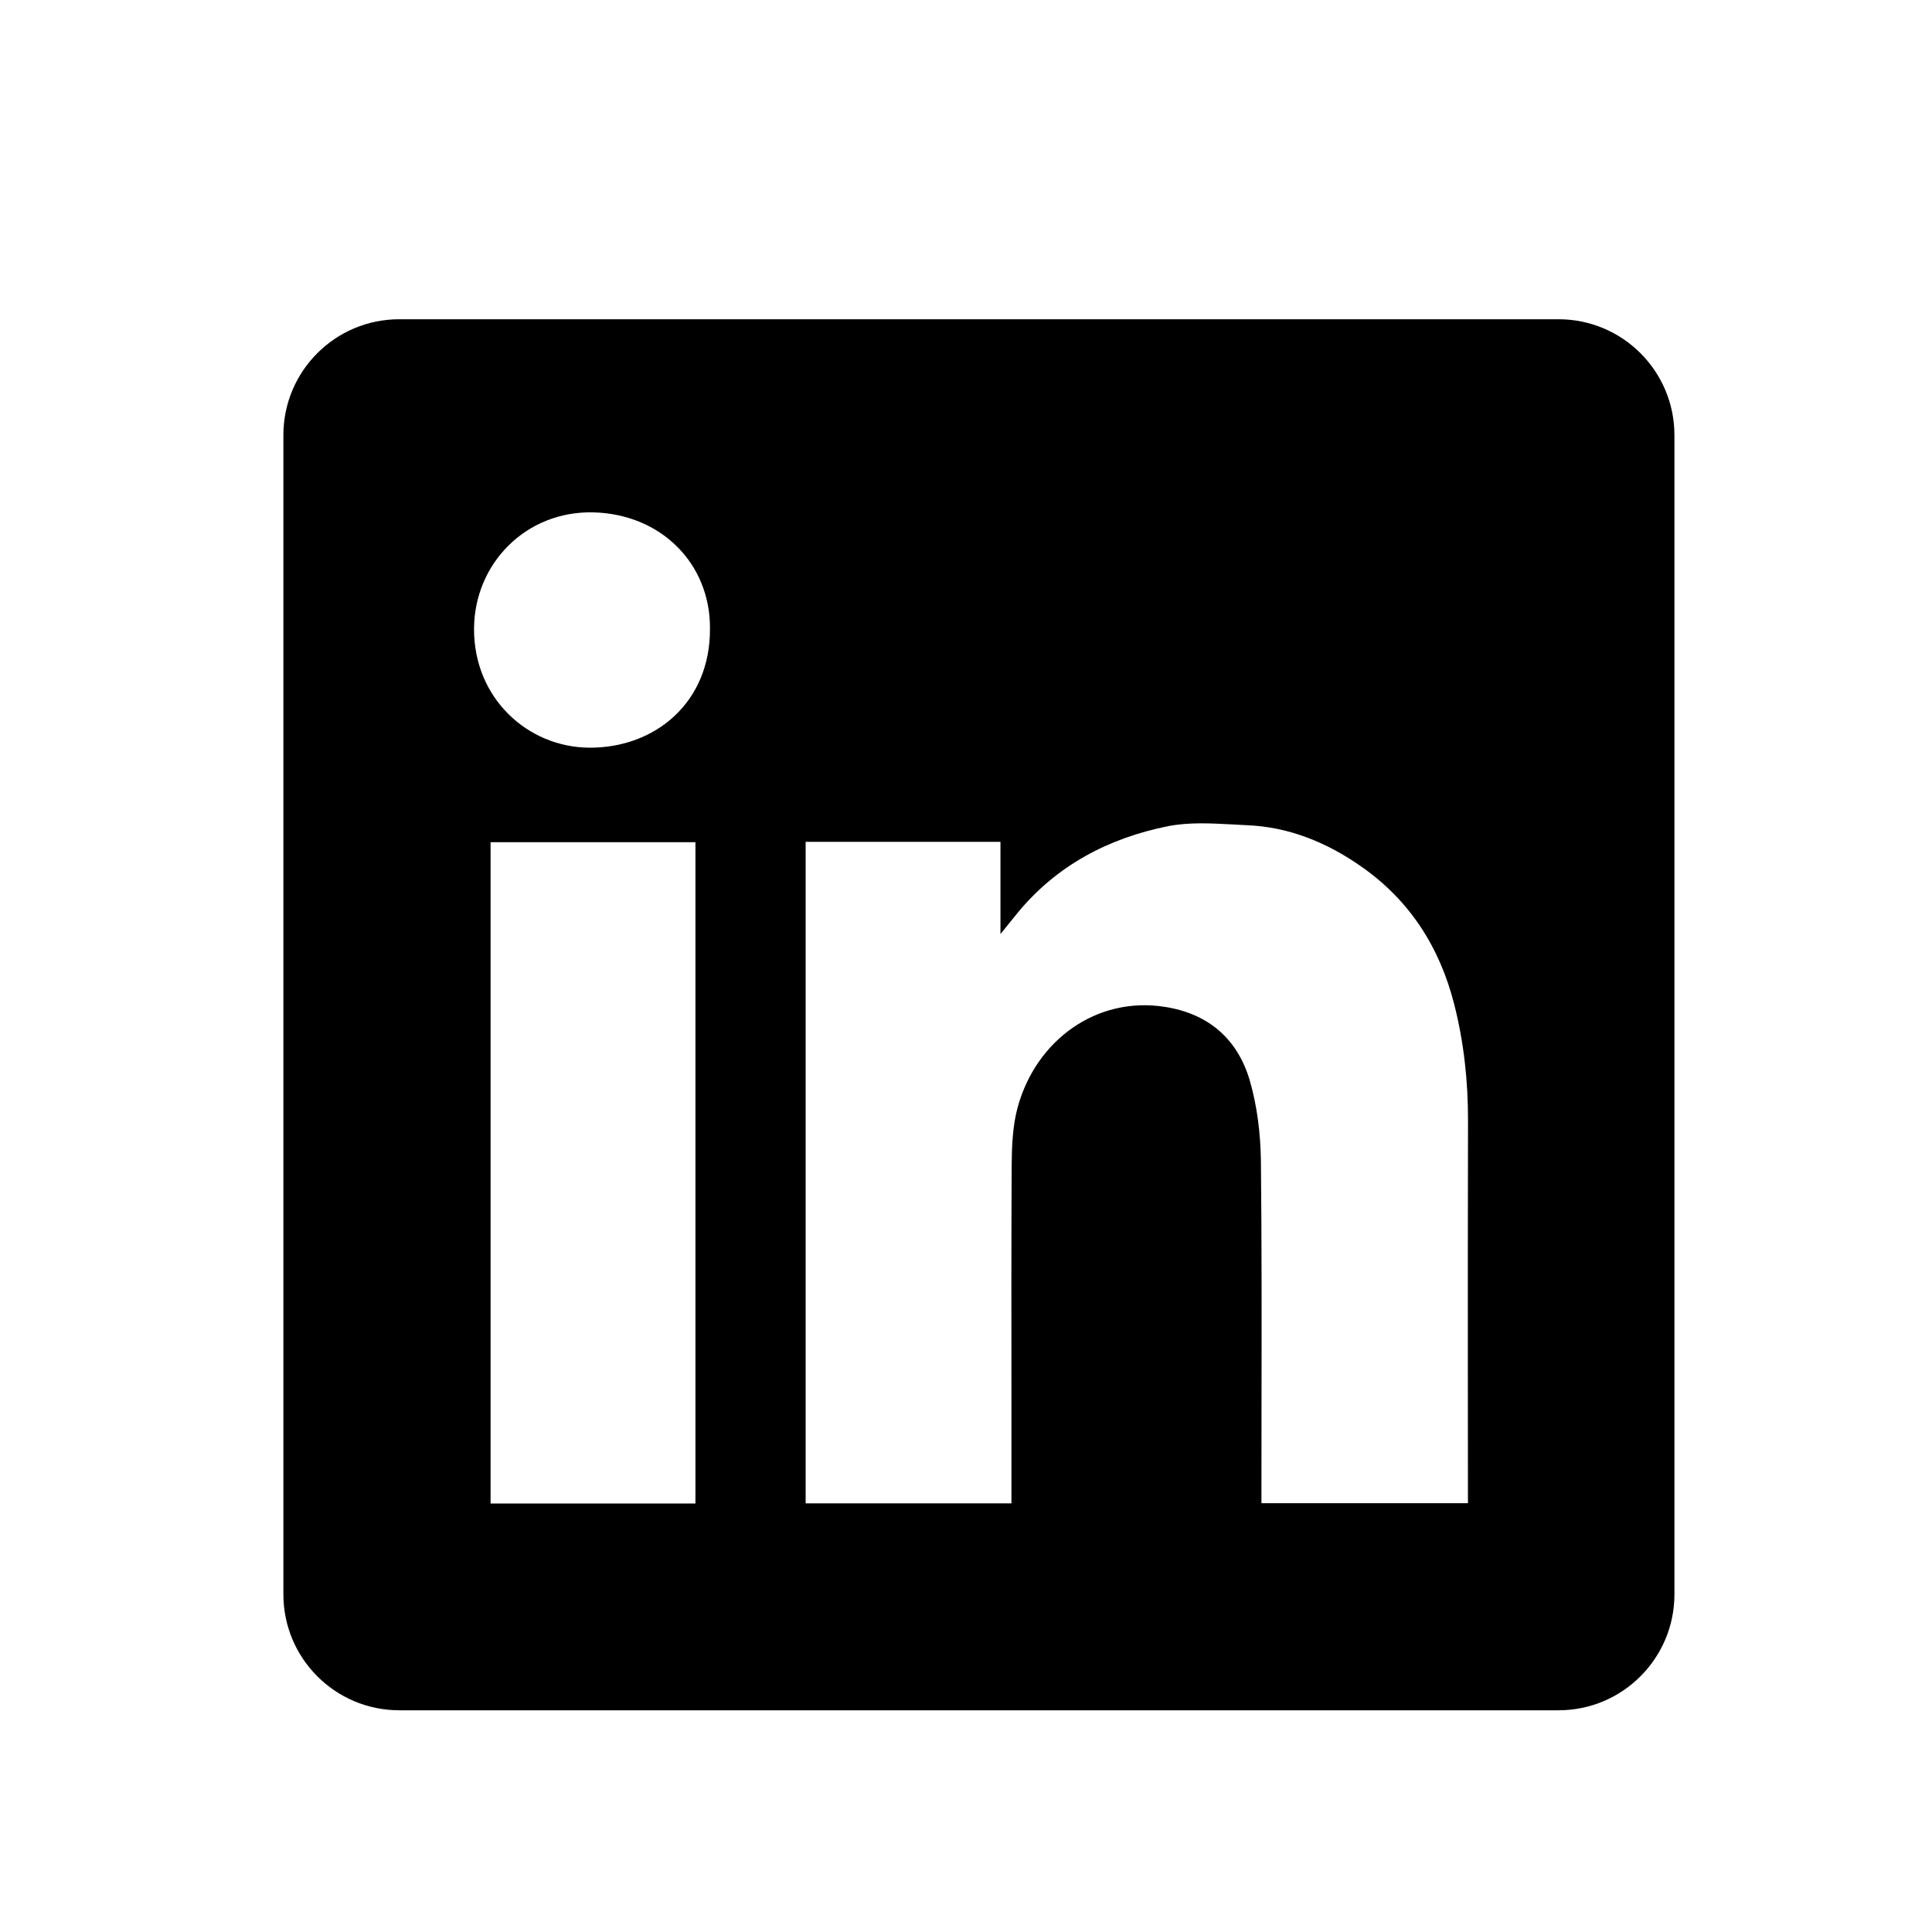 <svg width="25" height="25" viewBox="0 0 25 25" fill="none" xmlns="http://www.w3.org/2000/svg">
<path fill-rule="evenodd" clip-rule="evenodd" d="M5.167 4.131C4.338 4.131 3.667 4.802 3.667 5.631V20.631C3.667 21.459 4.338 22.131 5.167 22.131H20.167C20.995 22.131 21.667 21.459 21.667 20.631V5.631C21.667 4.802 20.995 4.131 20.167 4.131H5.167ZM9.187 8.134C9.193 9.09 8.477 9.679 7.628 9.675C6.828 9.671 6.13 9.034 6.134 8.135C6.139 7.29 6.807 6.611 7.674 6.63C8.555 6.65 9.193 7.295 9.187 8.134ZM12.946 10.893H10.426H10.425V19.453H13.088V19.253C13.088 18.873 13.088 18.493 13.088 18.113C13.087 17.099 13.086 16.084 13.091 15.071C13.093 14.825 13.104 14.569 13.167 14.334C13.405 13.456 14.194 12.889 15.074 13.029C15.639 13.117 16.013 13.445 16.171 13.978C16.268 14.311 16.311 14.67 16.316 15.017C16.327 16.065 16.326 17.112 16.324 18.16C16.323 18.53 16.323 18.9 16.323 19.27V19.451H18.995V19.246C18.995 18.794 18.994 18.342 18.994 17.89C18.994 16.761 18.993 15.631 18.996 14.501C18.997 13.991 18.943 13.487 18.817 12.994C18.63 12.259 18.244 11.652 17.615 11.213C17.169 10.901 16.68 10.7 16.133 10.678C16.071 10.675 16.008 10.671 15.945 10.668C15.665 10.653 15.381 10.638 15.113 10.691C14.348 10.845 13.676 11.195 13.168 11.812C13.11 11.883 13.052 11.955 12.966 12.062L12.946 12.087V10.893ZM6.348 19.455H8.999V10.898H6.348V19.455Z" fill="black"/>
</svg>
